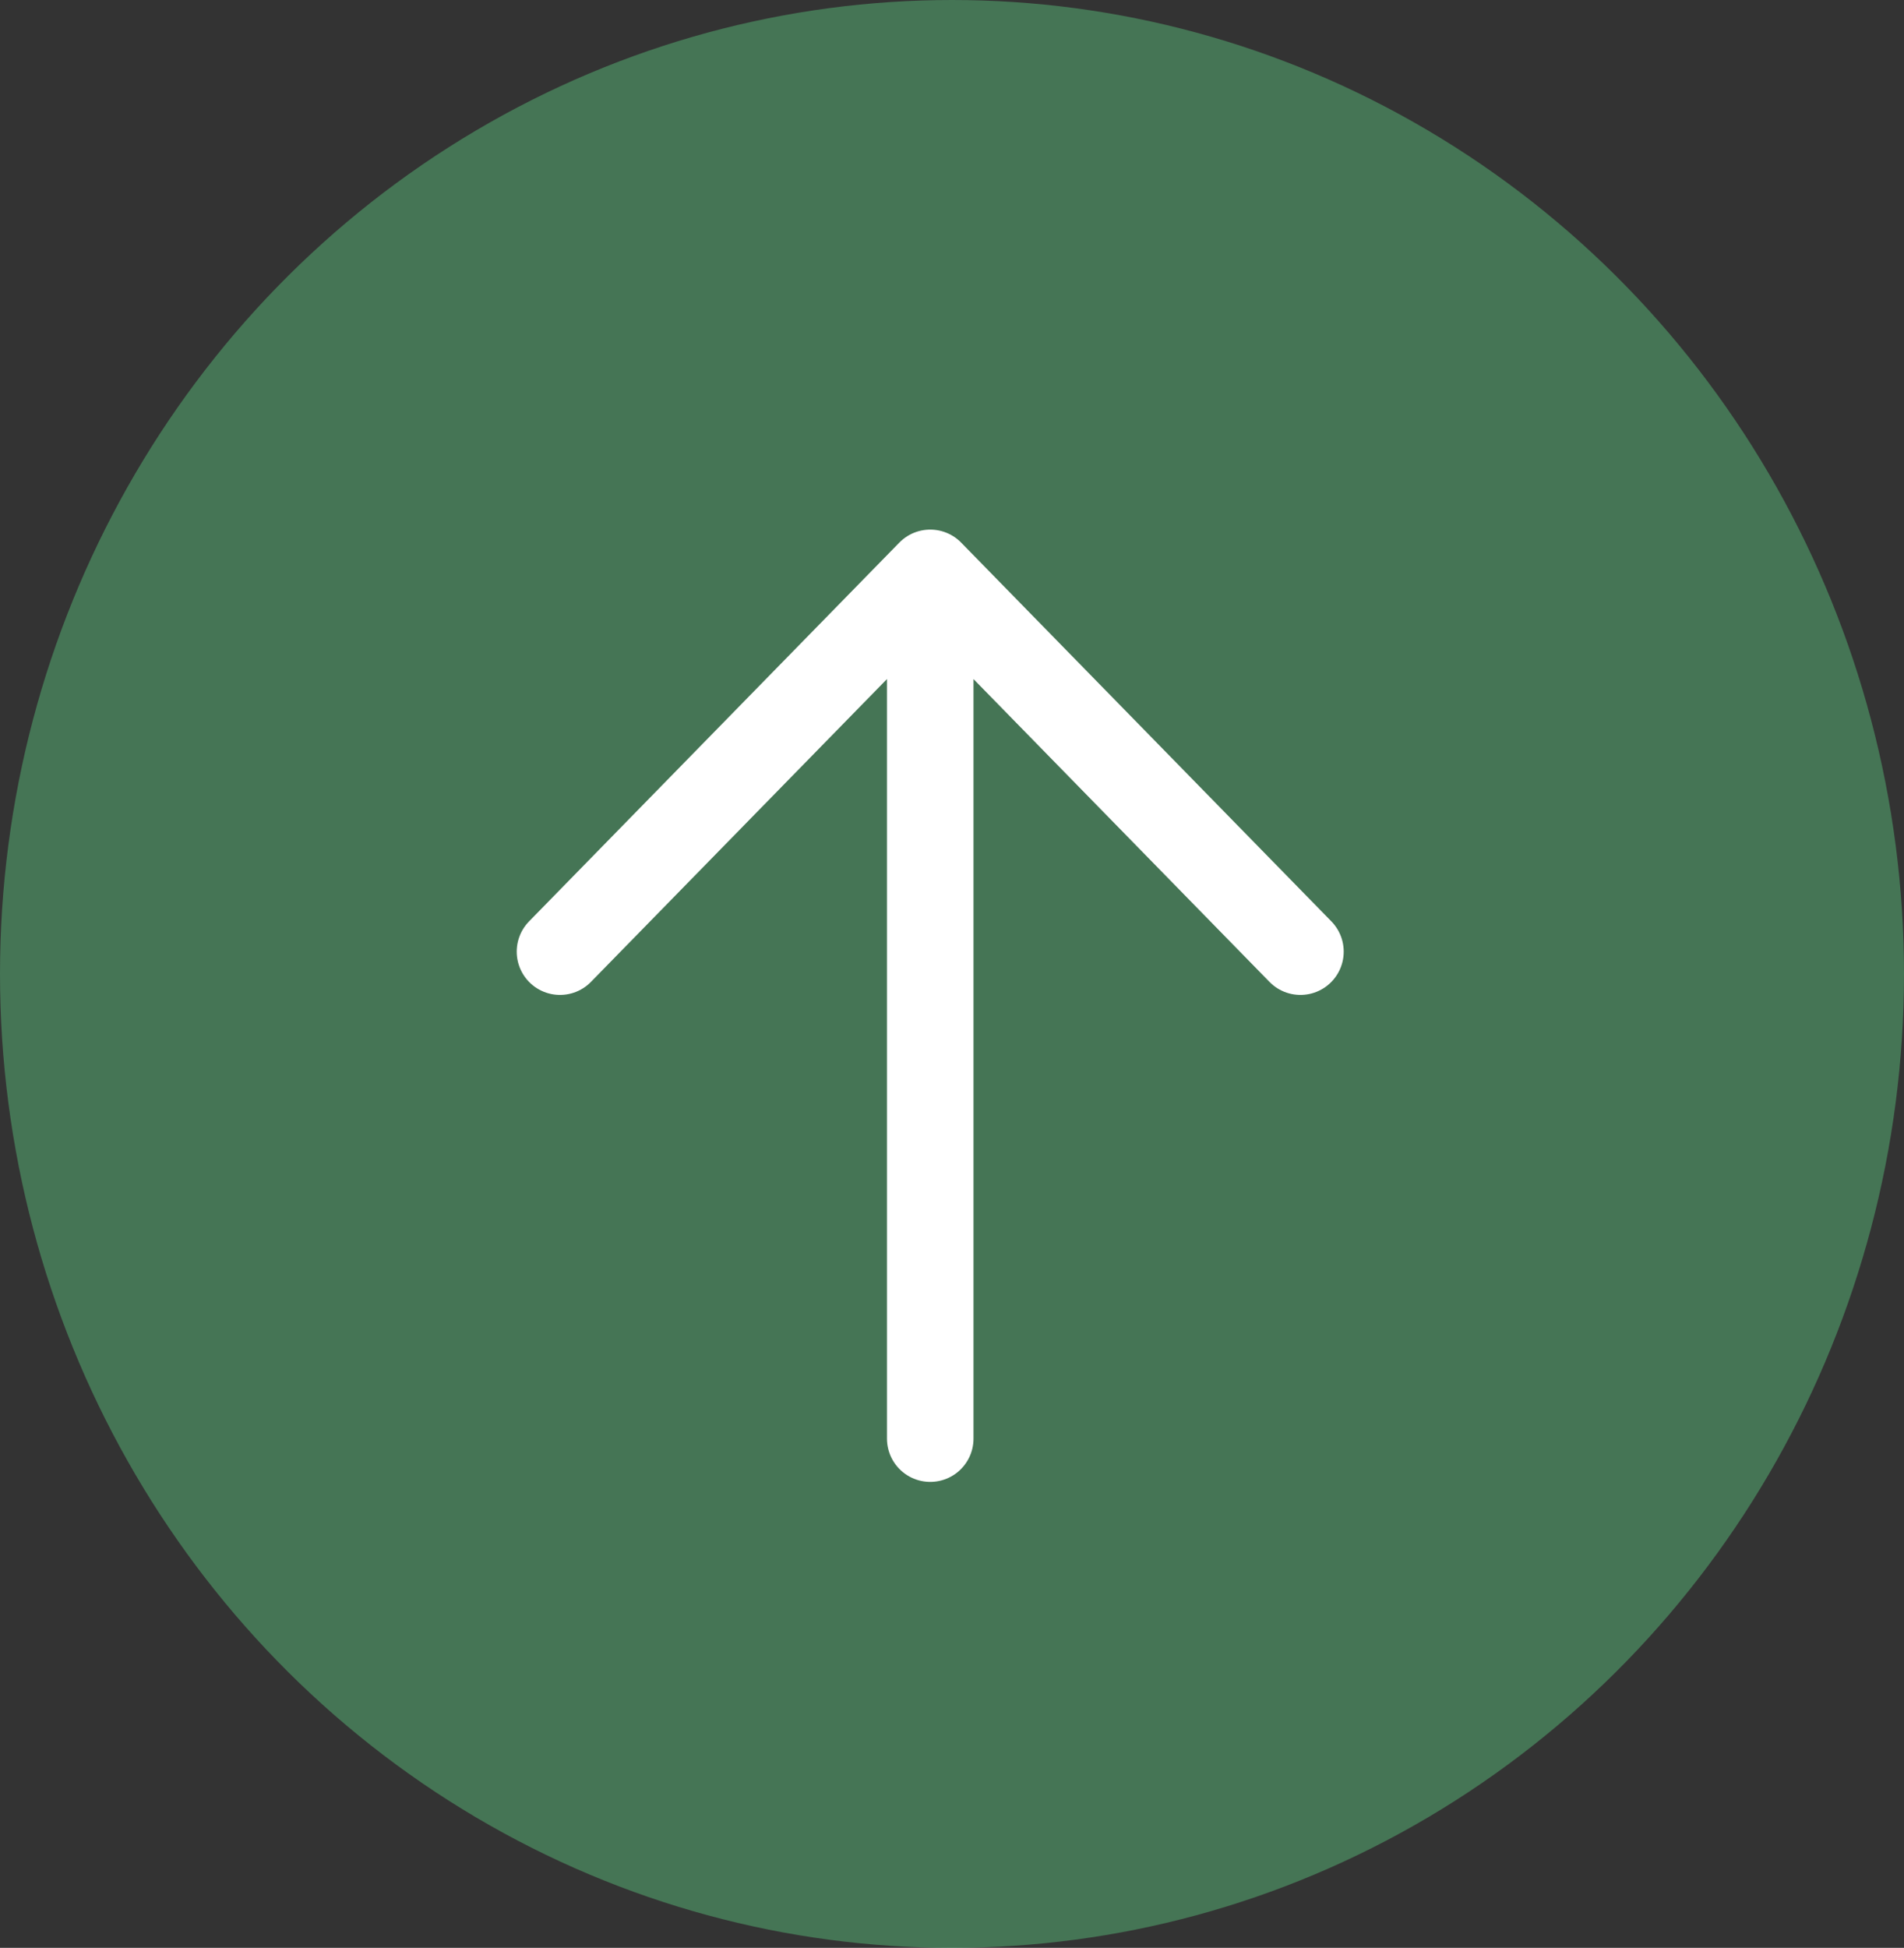 <svg width="44" height="45" viewBox="0 0 44 45" fill="none" xmlns="http://www.w3.org/2000/svg">
<rect x="0" y="0" width="44" height="45" fill="#333333" stroke="none"/>
<ellipse cx="22" cy="22.5" rx="22" ry="22.5" fill="#67F497" fill-opacity="0.34"/>
<path d="M21.497 33.235L21.497 13.235M21.497 13.235L12.941 21.985M21.497 13.235L30.052 21.985" stroke="white" stroke-width="2" stroke-linecap="round" stroke-linejoin="round"/>
</svg>
